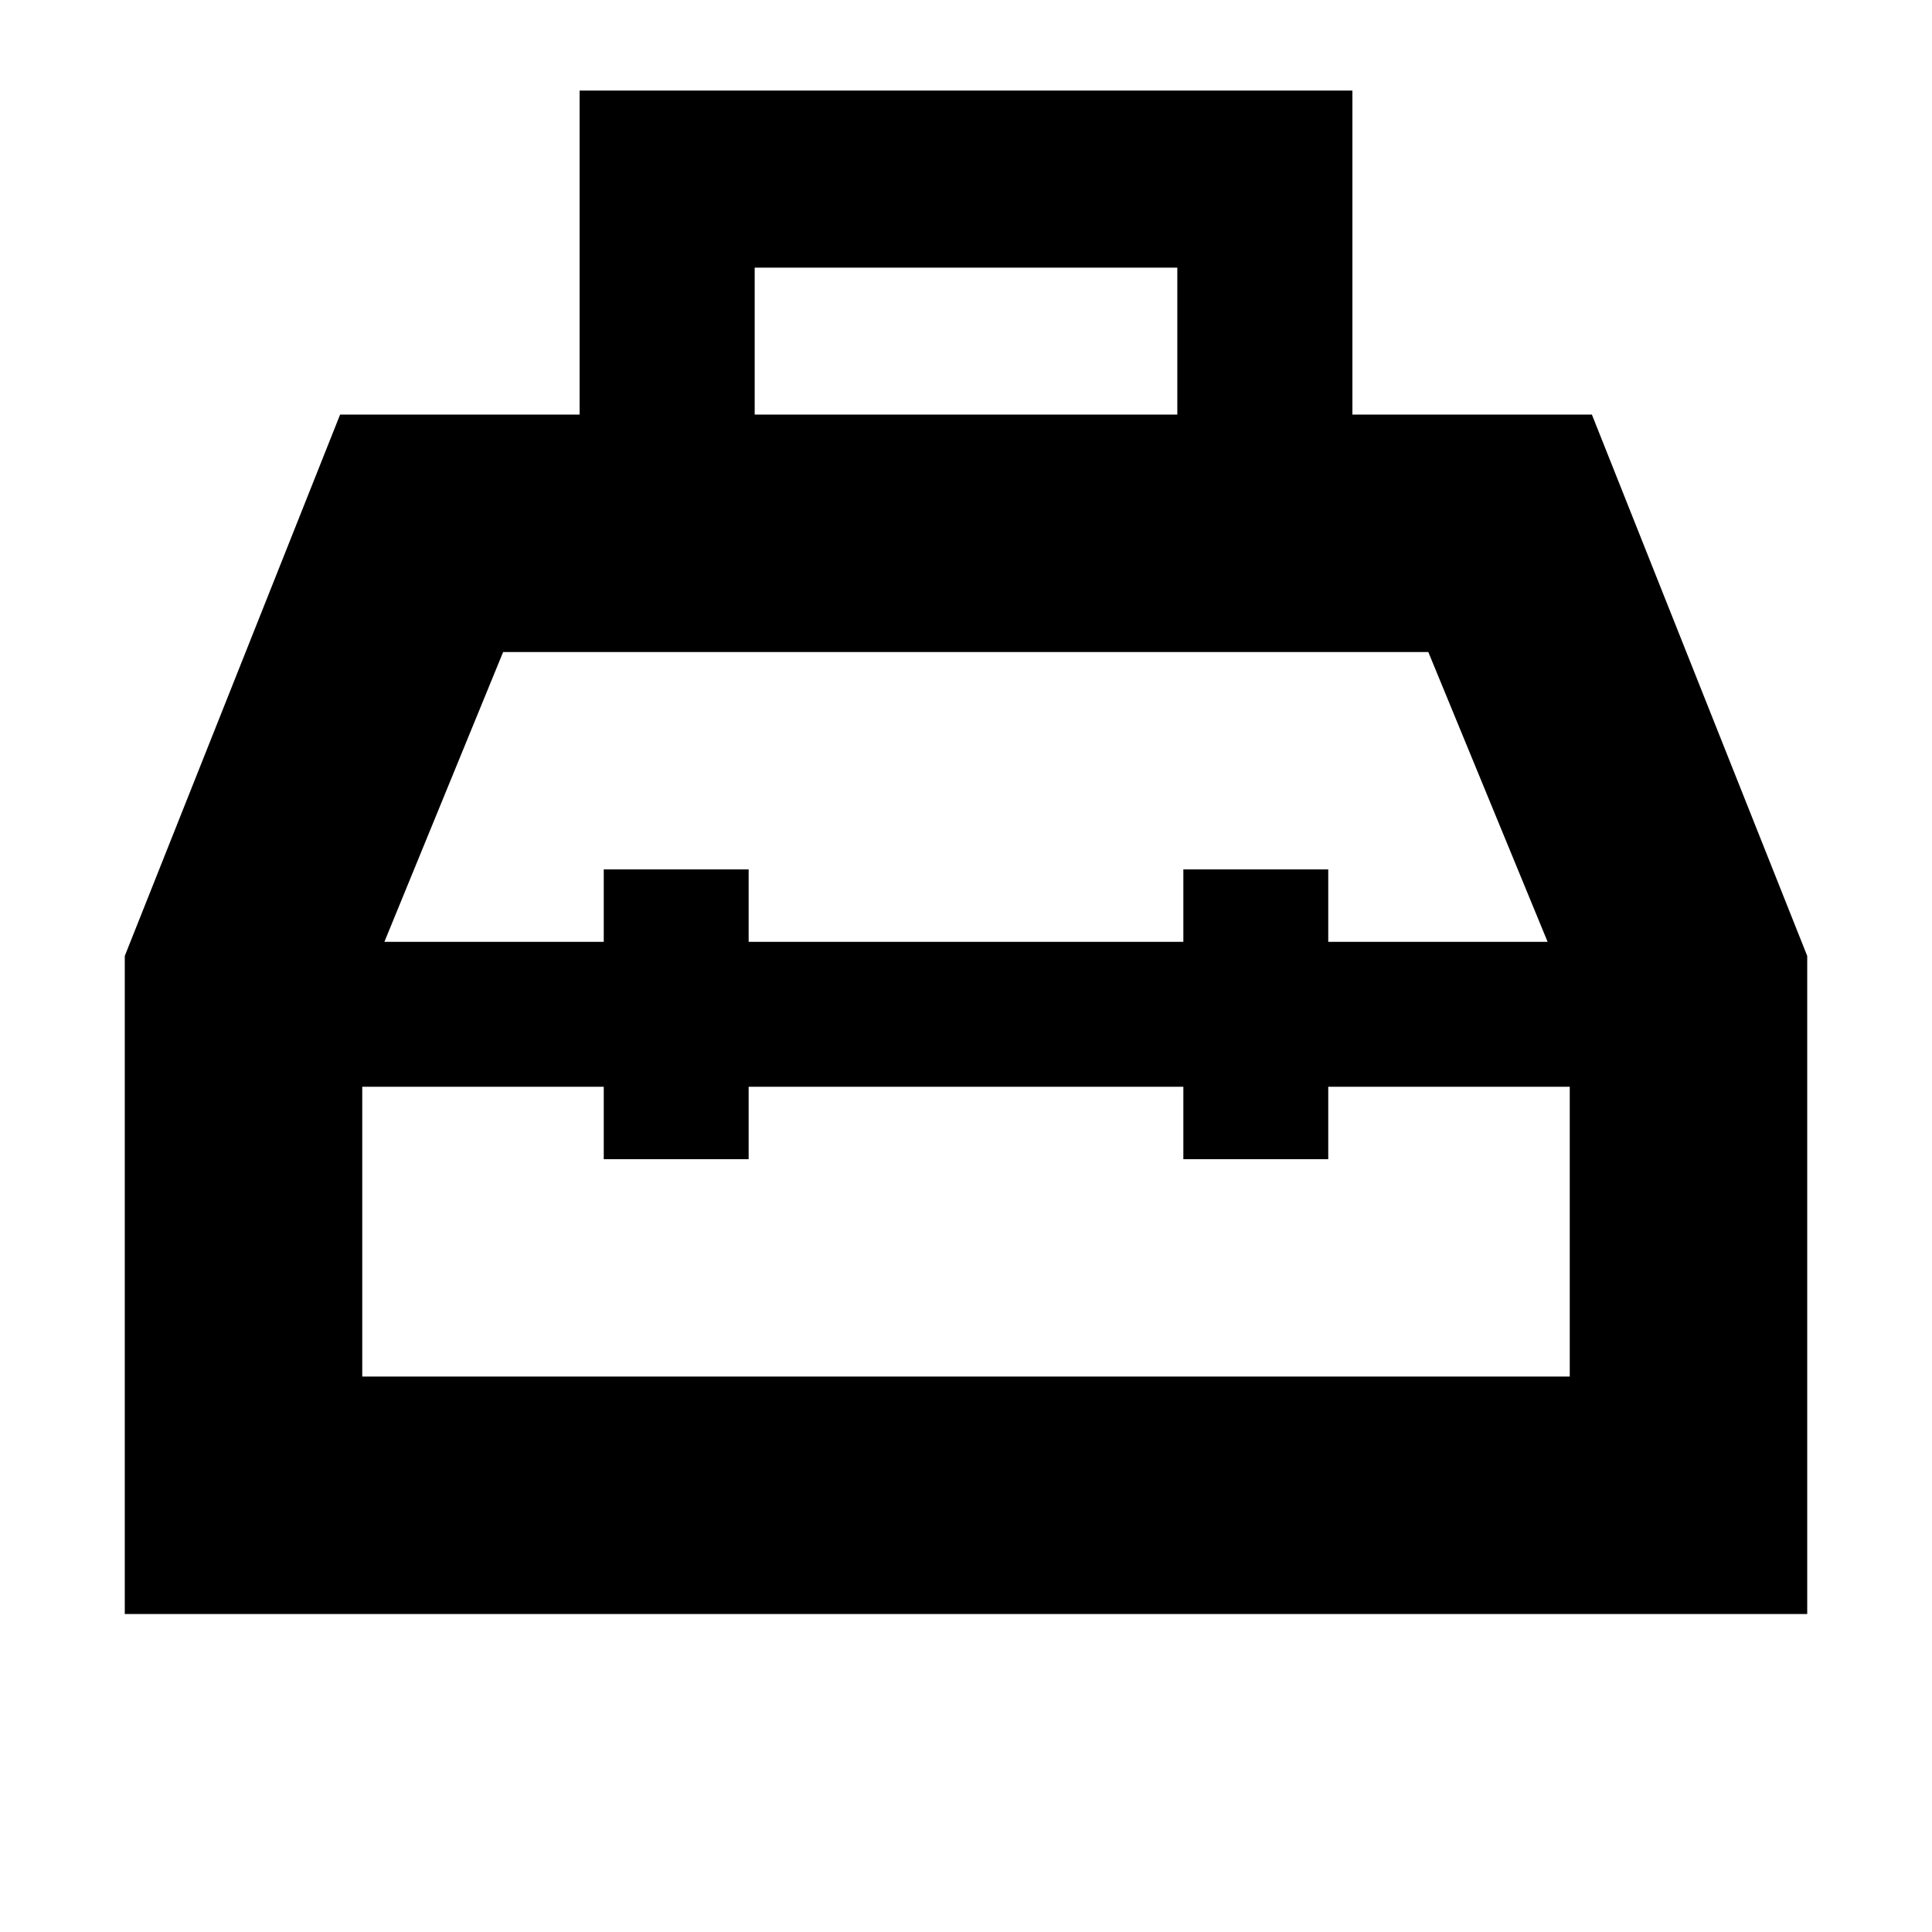 <svg xmlns="http://www.w3.org/2000/svg" height="20" viewBox="0 -960 960 960" width="20"><path d="M288-754v-161h384v161h119l107 269v327H62v-327l107-269h119Zm87 0h210v-73H375v73Zm-75 262v-36h72v36h216v-36h72v36h109l-59.275-144H250l-59 144h109Zm0 72H180v144h600v-144H660v36h-72v-36H372v36h-72v-36Zm180-36Zm0-36Zm0 72Z"/></svg>